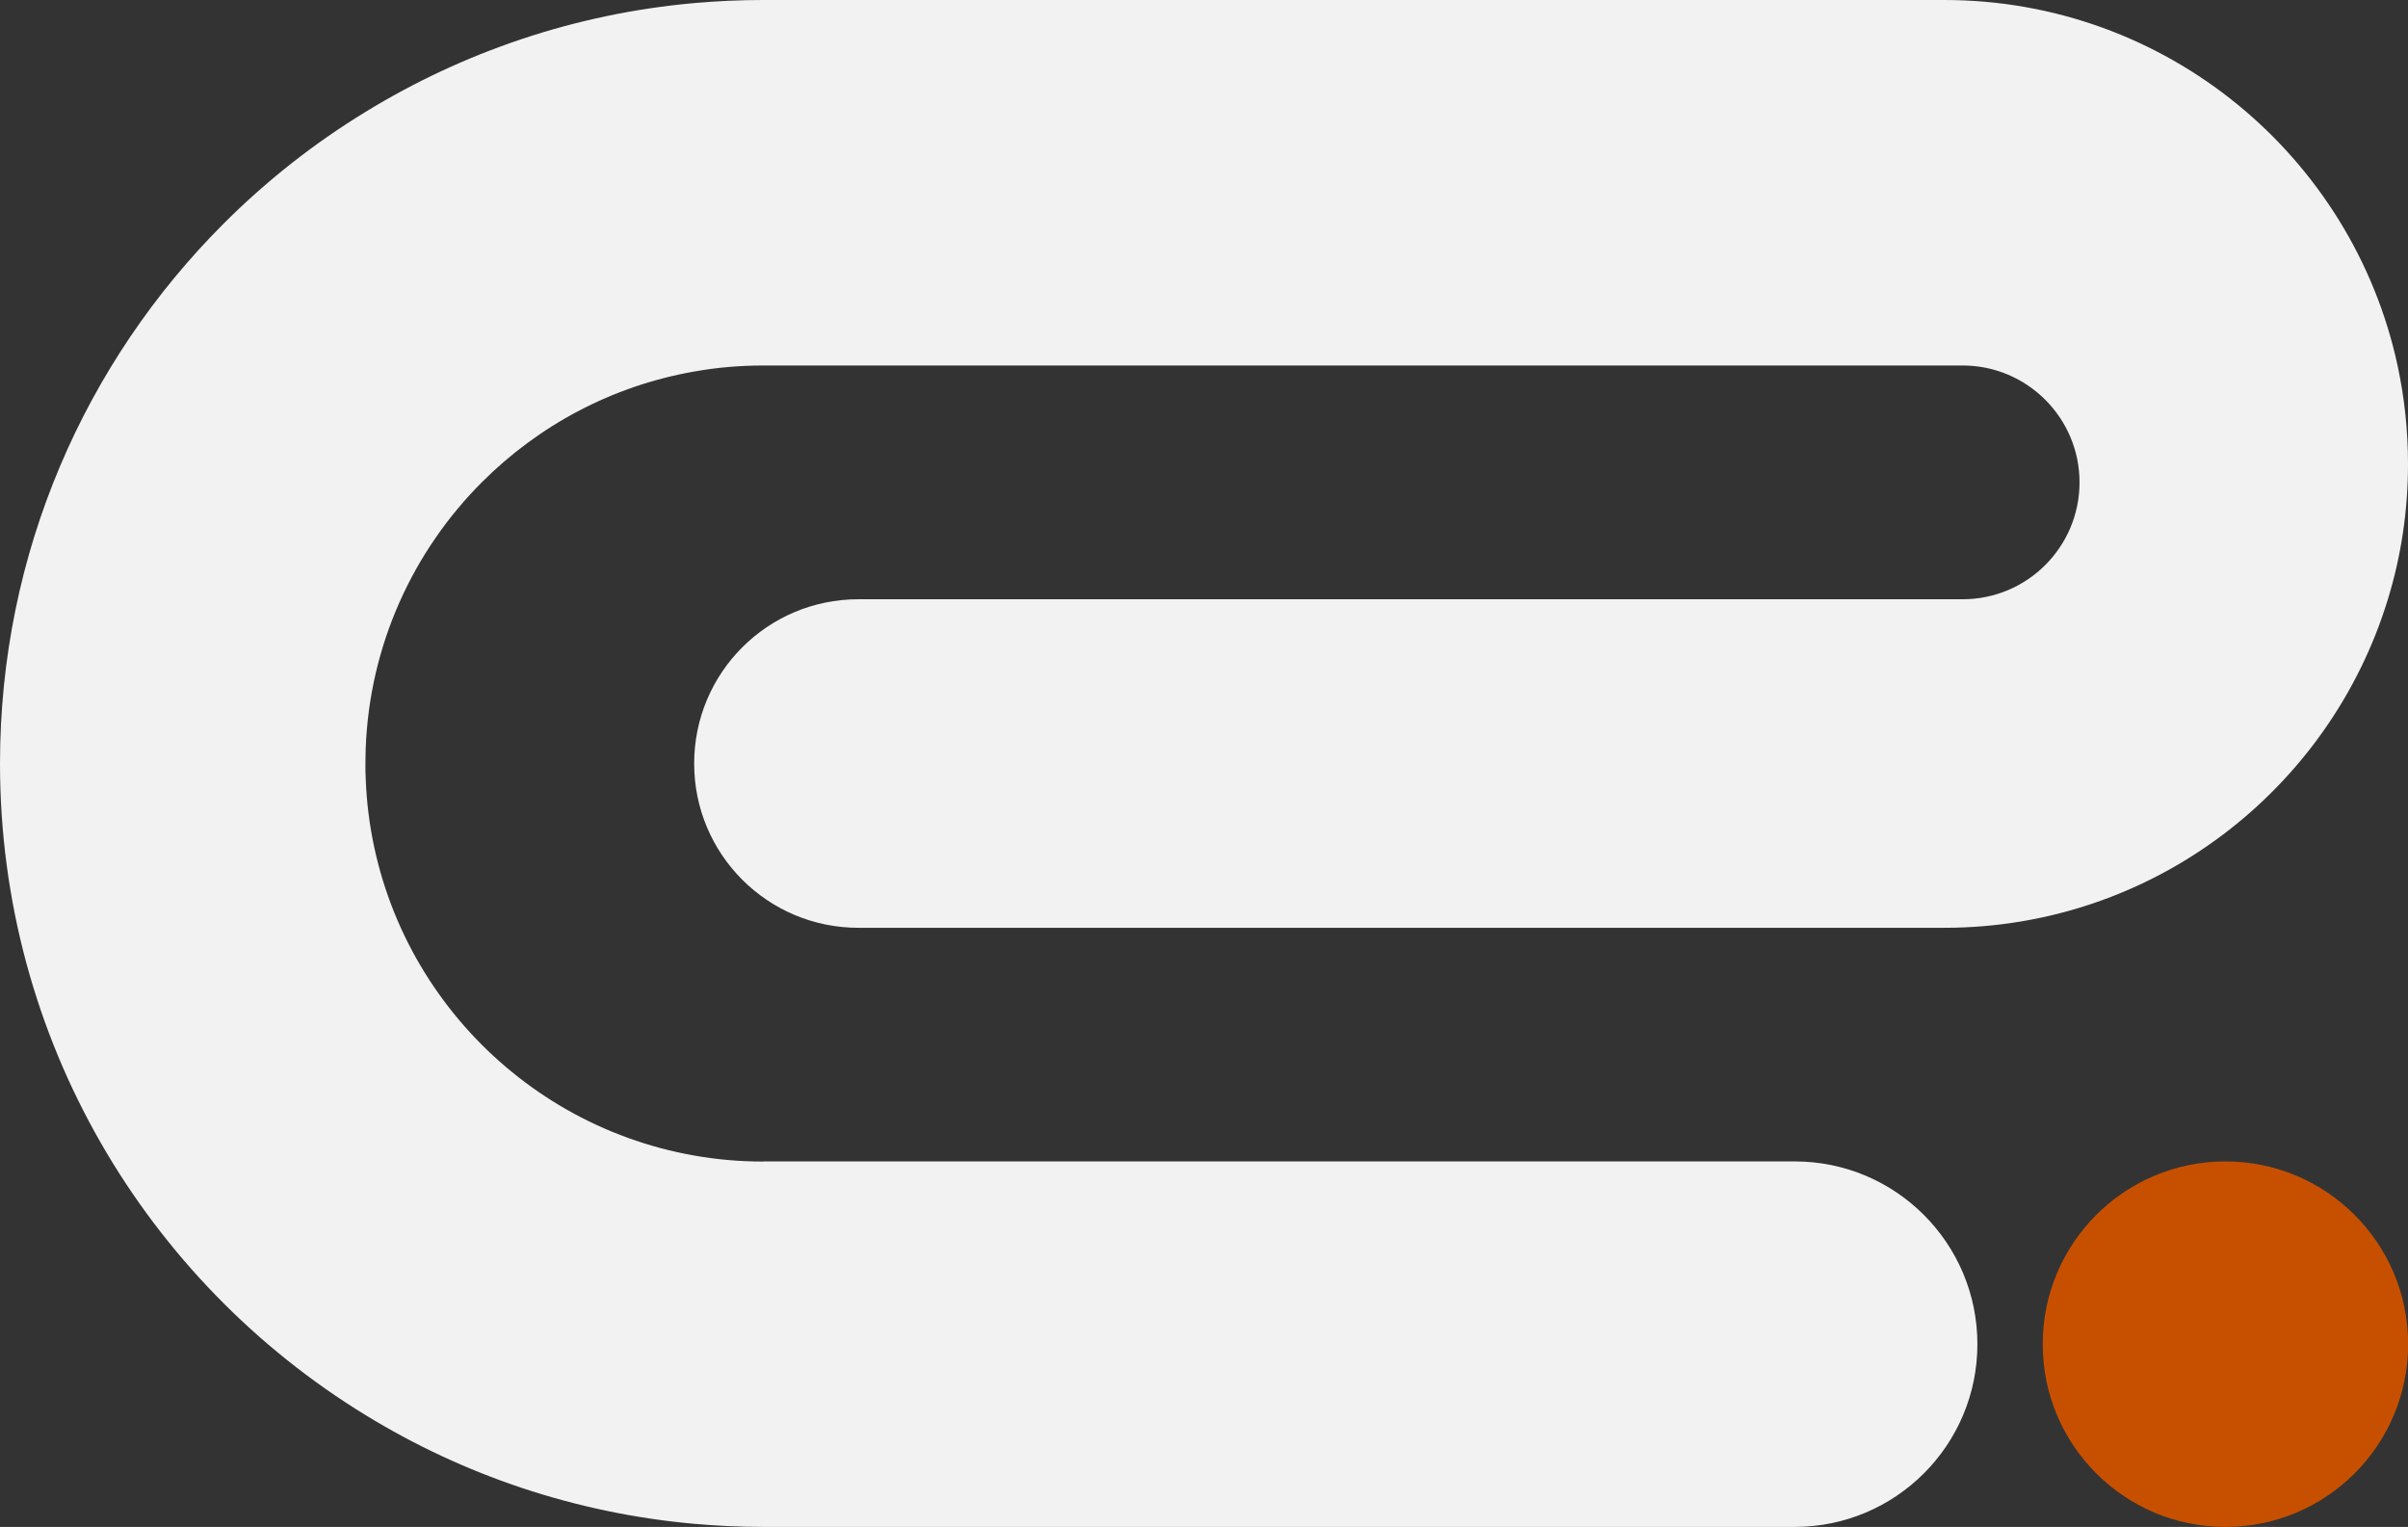 <?xml version="1.0" encoding="UTF-8"?>
<svg id="Layer_2" data-name="Layer 2" xmlns="http://www.w3.org/2000/svg" viewBox="0 0 179.9 114.05">
  <rect x="0" y="0" width="179.9" height="114.05" fill="#333333" stroke="none"/>
  <defs>
    <style>
      svg {
        background:rgba(242, 242, 242, 0);
      }
      .cls-1 {
        fill: #C75000;
      }
      .e-shape {
        fill: #F2F2F2;
      }
    </style>
  </defs>
  <g id="Layer_2-2" data-name="Layer 2">
    <path class="e-shape" d="M57.03,86.75h77.05c7.54,0,13.65,6.11,13.65,13.65h0c0,7.54-6.11,13.65-13.65,13.65H57.03c-1.74,0-3.46-.08-5.16-.23-8.93-.8-17.28-3.66-24.54-8.11C10.93,95.69,0,77.63,0,57.03c0-15.75,6.38-30,16.7-40.32,3.19-3.19,6.75-6,10.62-8.36C34.59,3.9,42.93,1.03,51.86.23c1.7-.15,3.42-.23,5.16-.23h88.23c16.62,0,30.5,11.69,33.87,27.3.51,2.37.78,4.83.78,7.35,0,3.52-.52,6.91-1.5,10.1-4.33,14.21-17.53,24.55-33.15,24.55h-81.12c-6.78,0-12.27-5.49-12.27-12.27h0c0-6.78,5.49-12.27,12.27-12.27h82.5c4.82,0,8.73-3.91,8.73-8.73,0-2.41-.98-4.59-2.56-6.17-1.58-1.58-3.76-2.56-6.17-2.56H57.03c-1.76,0-3.49.15-5.16.45-6.14,1.07-11.63,4.03-15.86,8.26-5.14,5.14-8.41,12.16-8.69,19.93-.01.36-.02.73-.02,1.09s0,.73.02,1.09c.51,14.16,10.93,25.8,24.54,28.19,1.68.3,3.4.45,5.16.45Z"/>
    <circle class="cls-1" cx="166.26" cy="100.4" r="13.65"/>
  </g>
</svg>